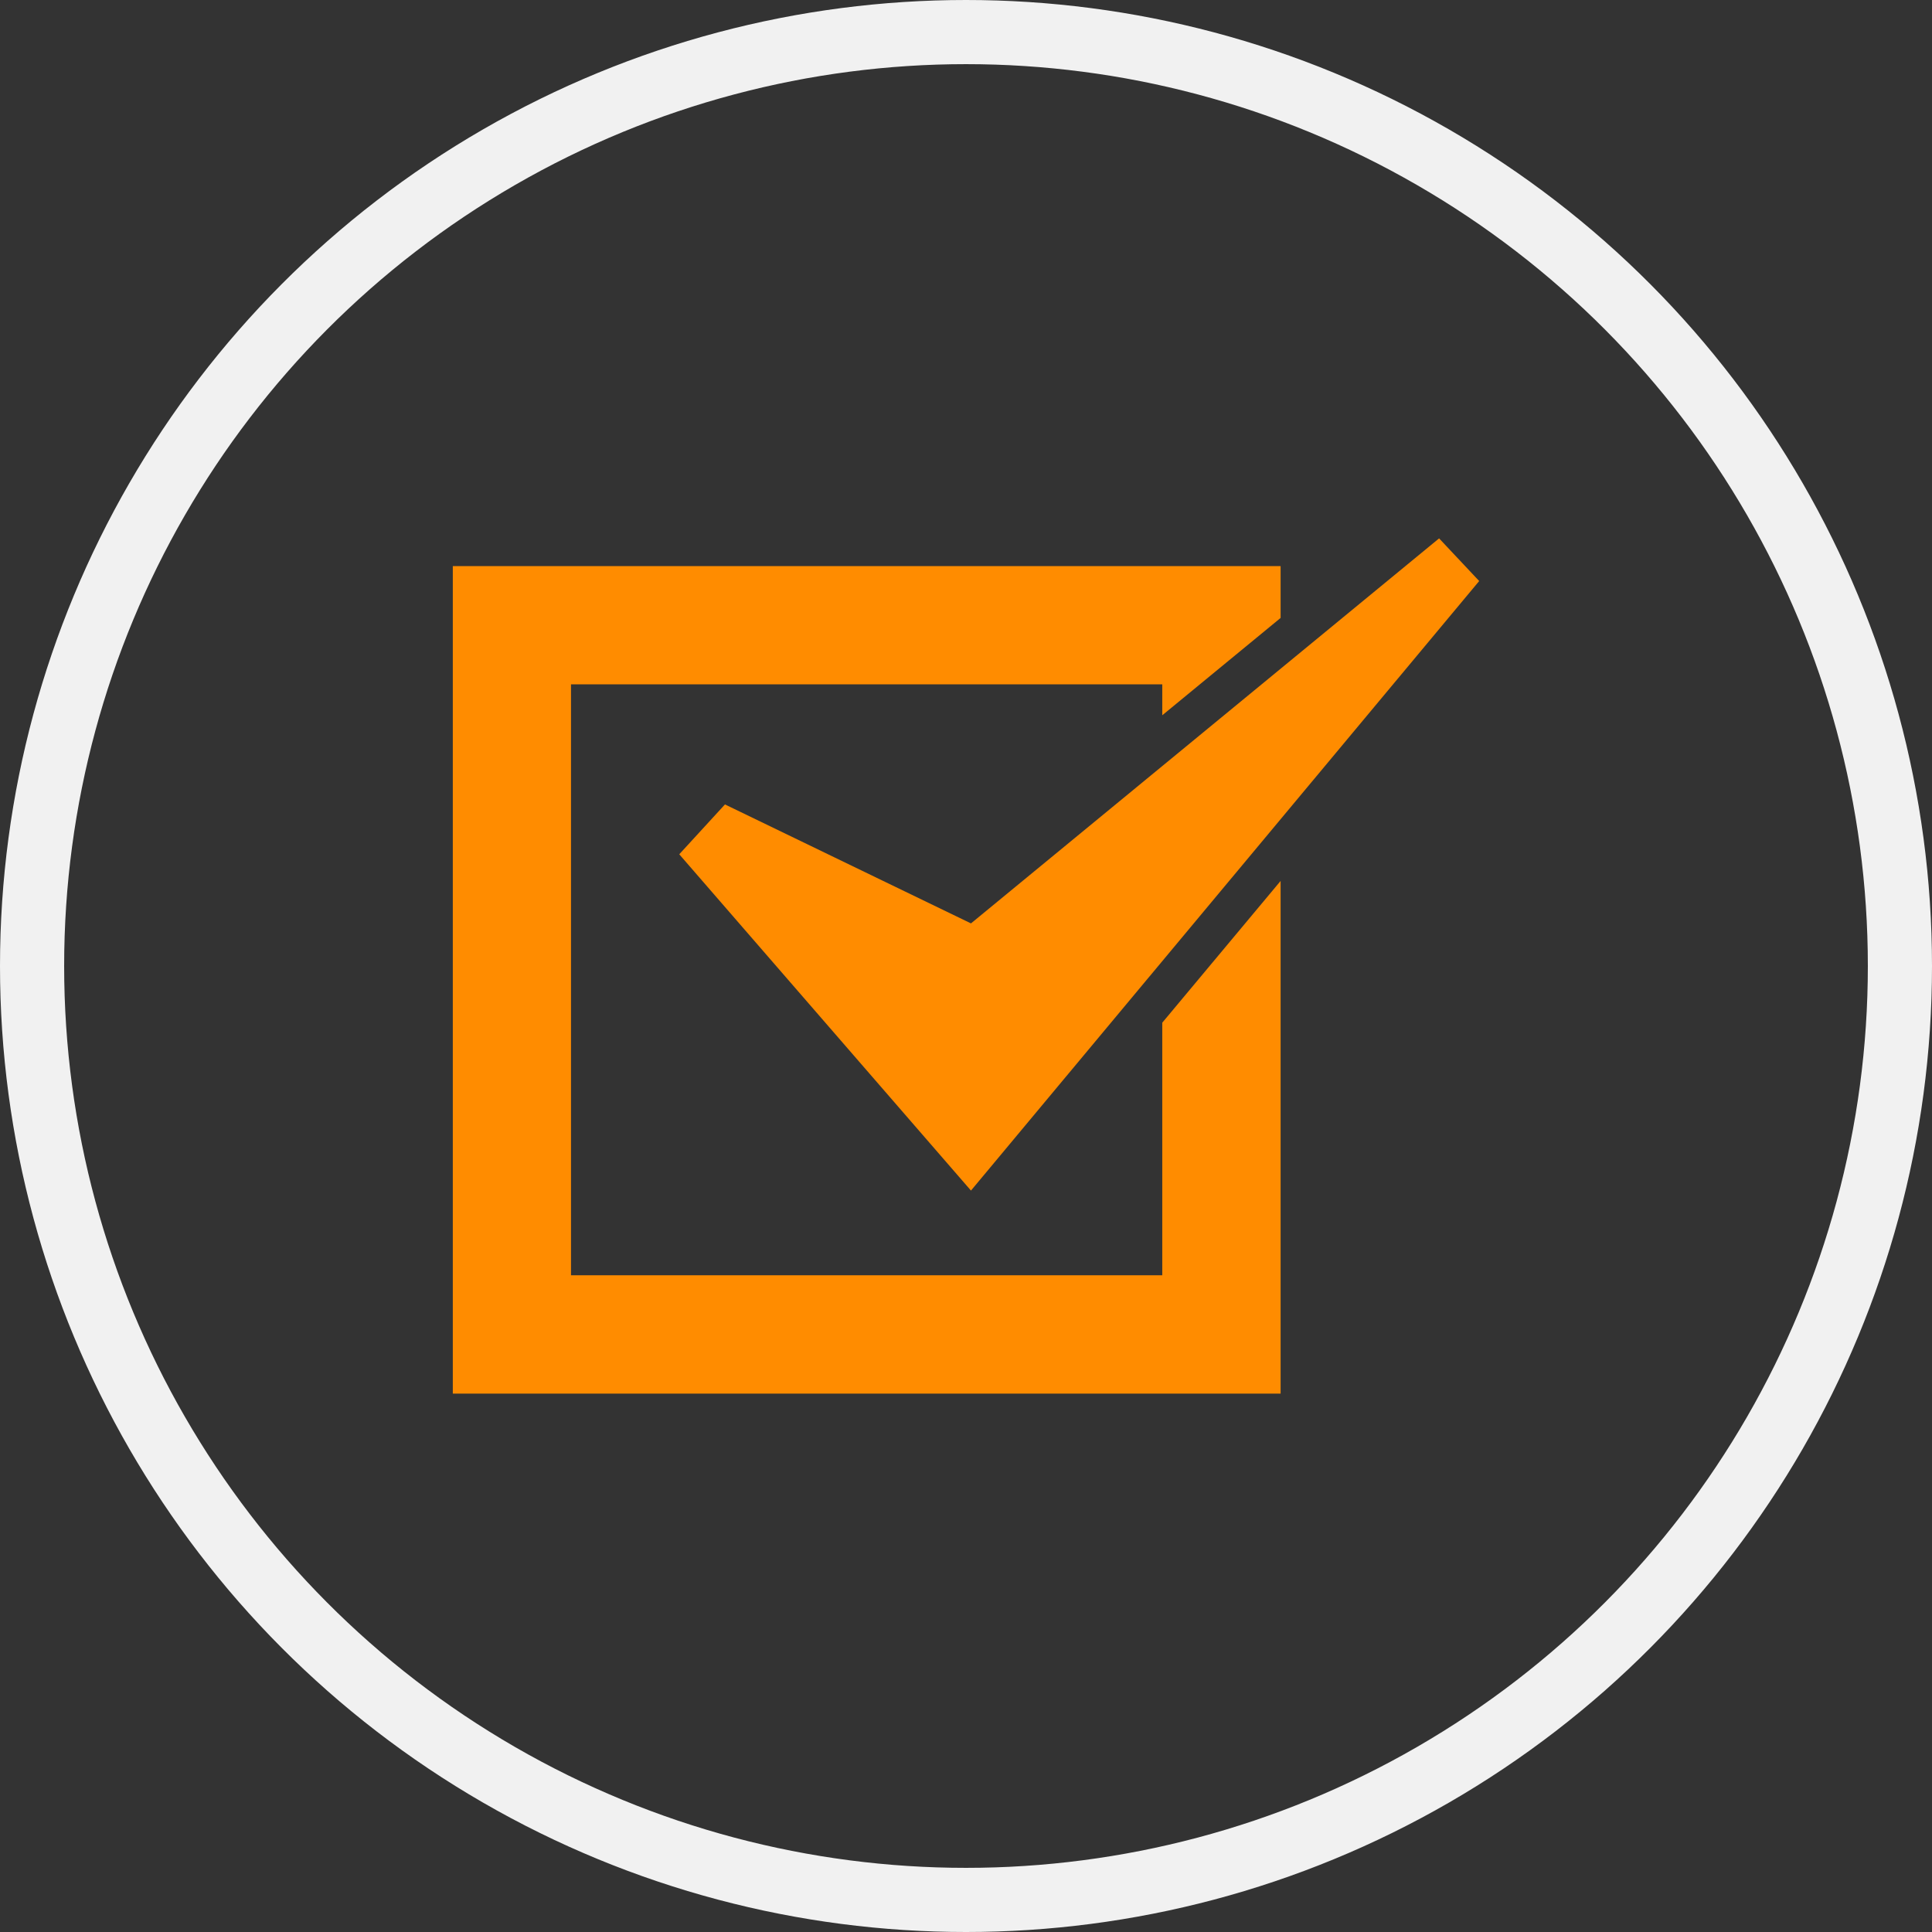 <?xml version="1.0" encoding="utf-8"?>
<svg xmlns="http://www.w3.org/2000/svg" height="128" width="128" viewBox="0 0 128 128">
  <rect x="0" y="0" width="128" height="128" fill="#333333" stroke="none"/>
  <g>
    <ellipse cy="64" cx="64" stroke-width="4.25" ry="61.875" rx="61.875" stroke="#F1F1F1" fill="transparent" />
    <path id="path1" transform="rotate(0,64,64) translate(30,35.669) scale(2.125,2.125)  " fill="#FF8C00" d="M0,0.865L25.809,0.865 25.809,2.48 22.119,5.515 22.119,4.55 3.685,4.55 3.685,22.974 22.119,22.974 22.119,15.1 25.809,10.68 25.809,26.664 0,26.664z M30.75,0L32,1.33 16.155,20.334 7.06,9.849 8.485,8.295 16.155,12.004z" />
  </g>
</svg>

